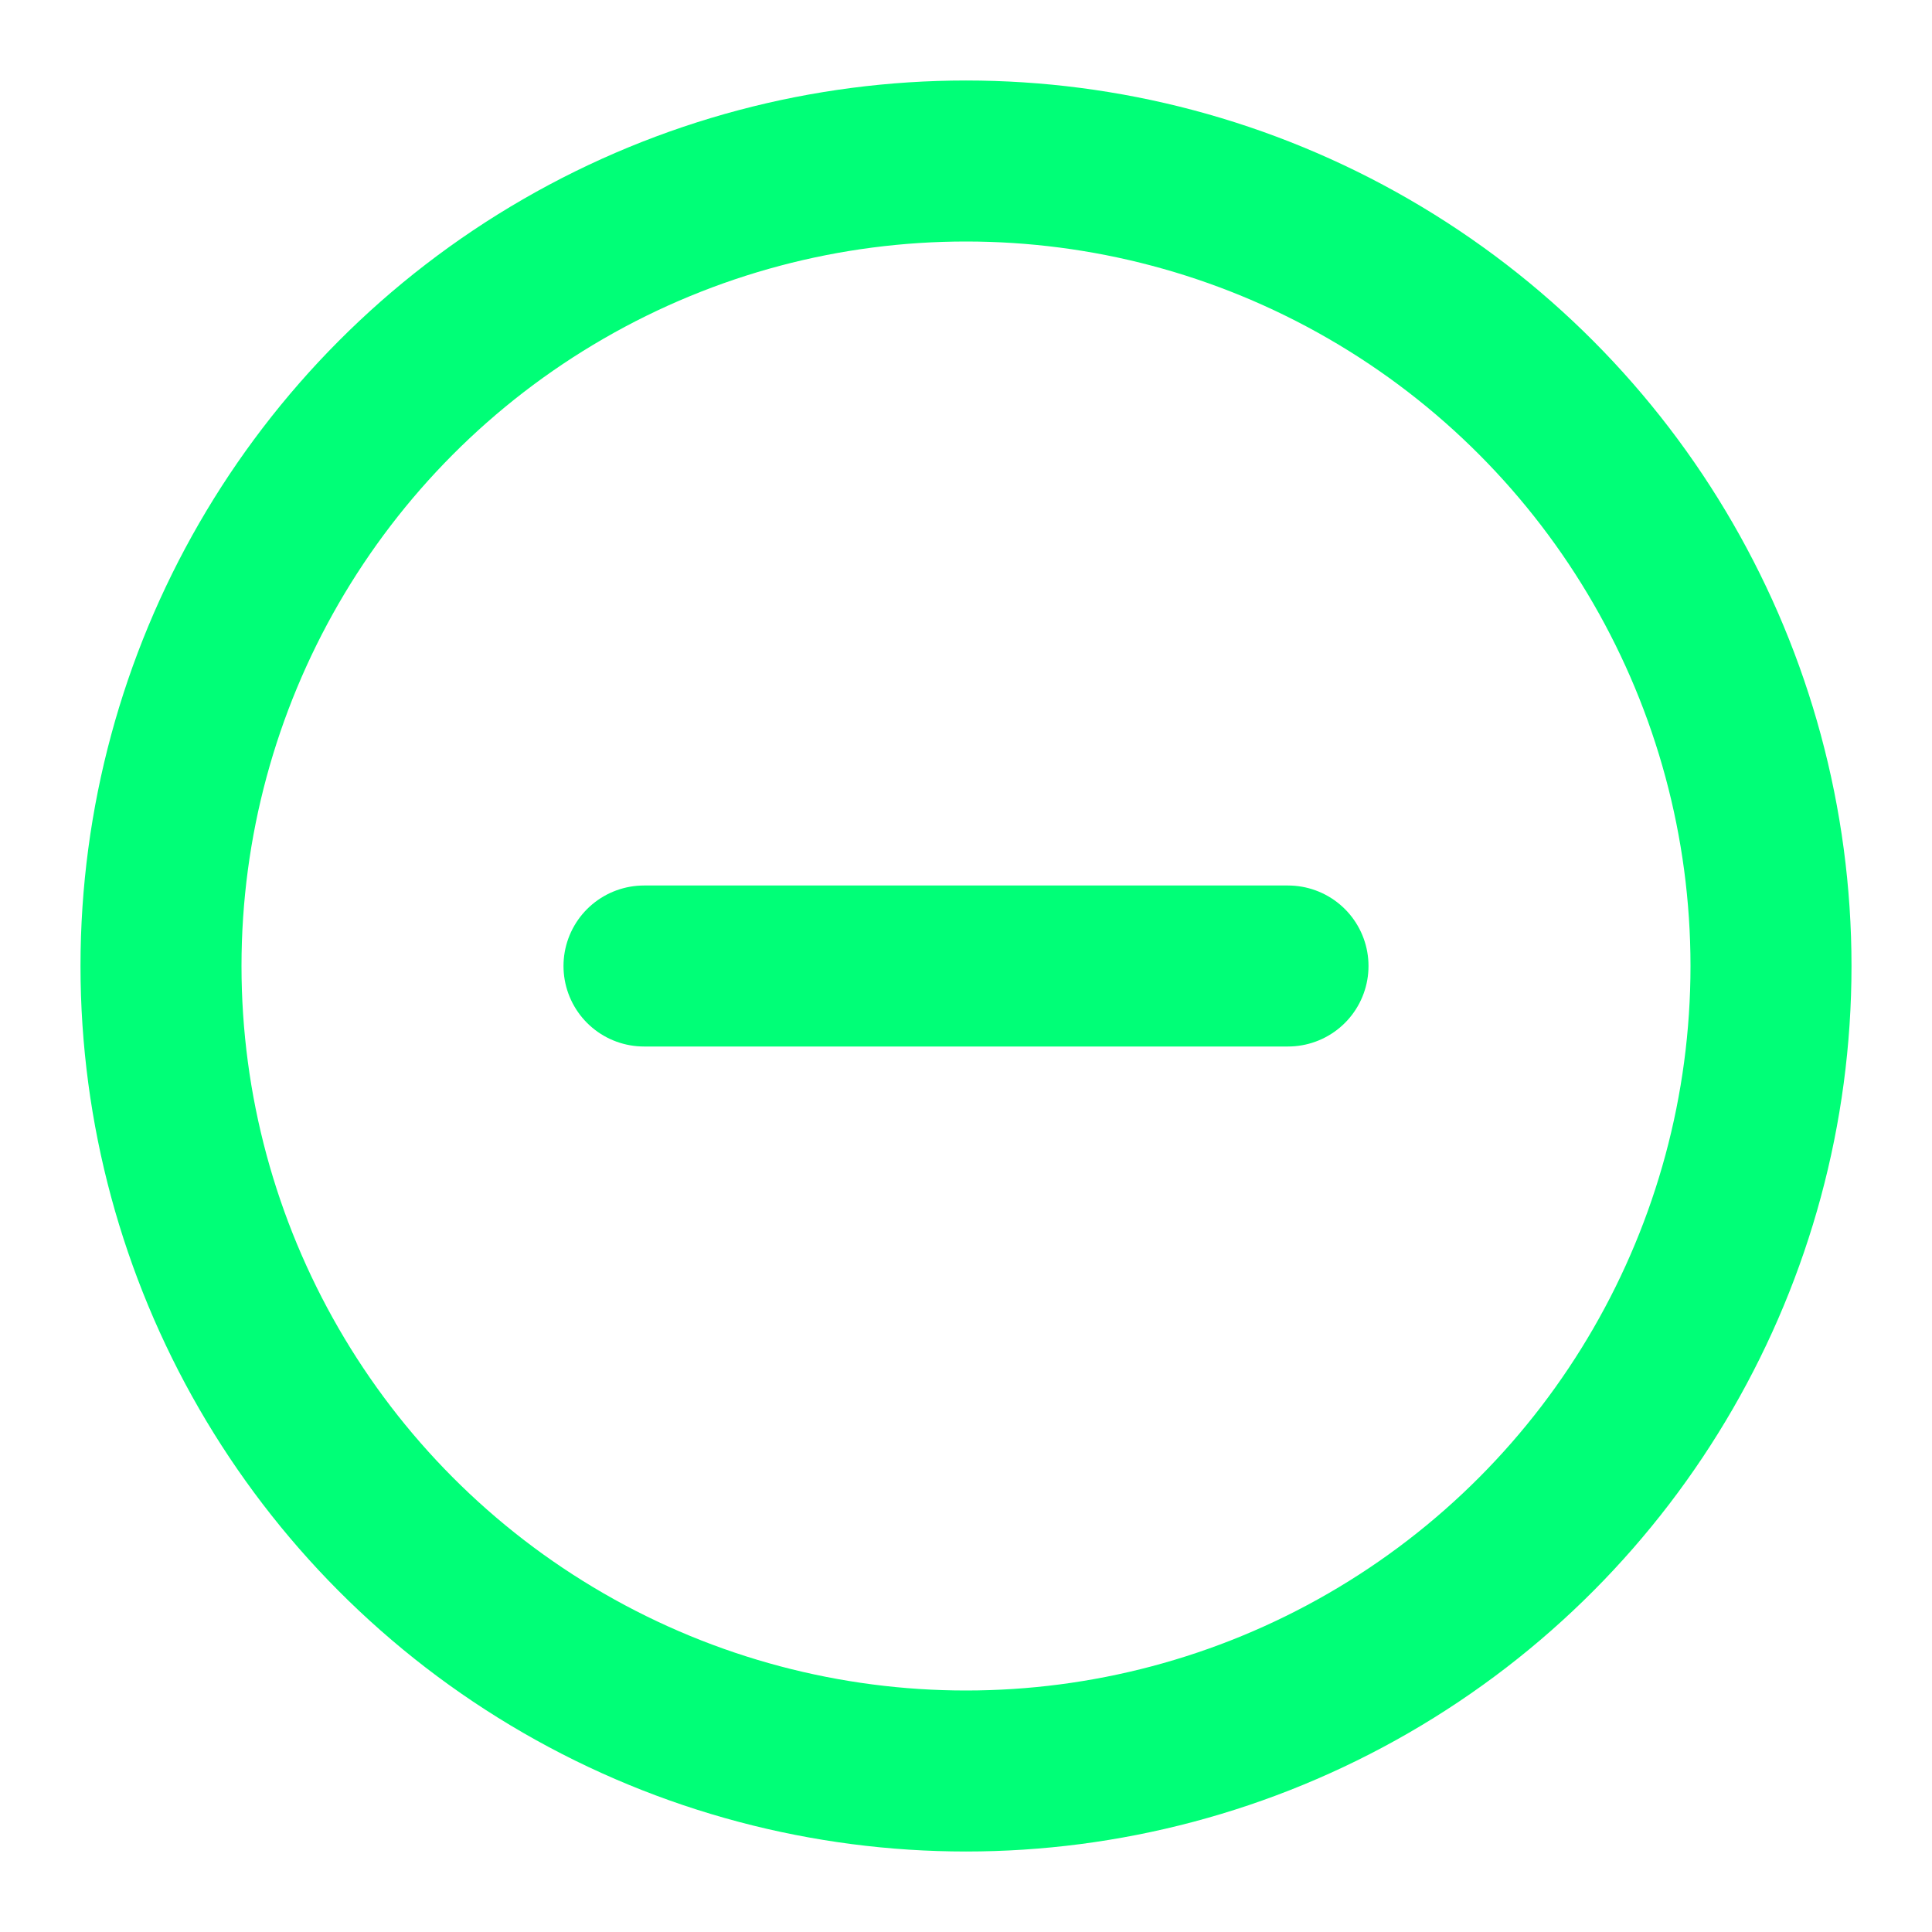 <svg xmlns="http://www.w3.org/2000/svg" width="24" height="24" viewBox="0 0 24 24" fill="none" stroke="#00ff77" stroke-width="2" stroke-linecap="round" stroke-linejoin="round"><circle cx="12" cy="12" r="10"></circle><line x1="8" y1="12" x2="16" y2="12"></line></svg>